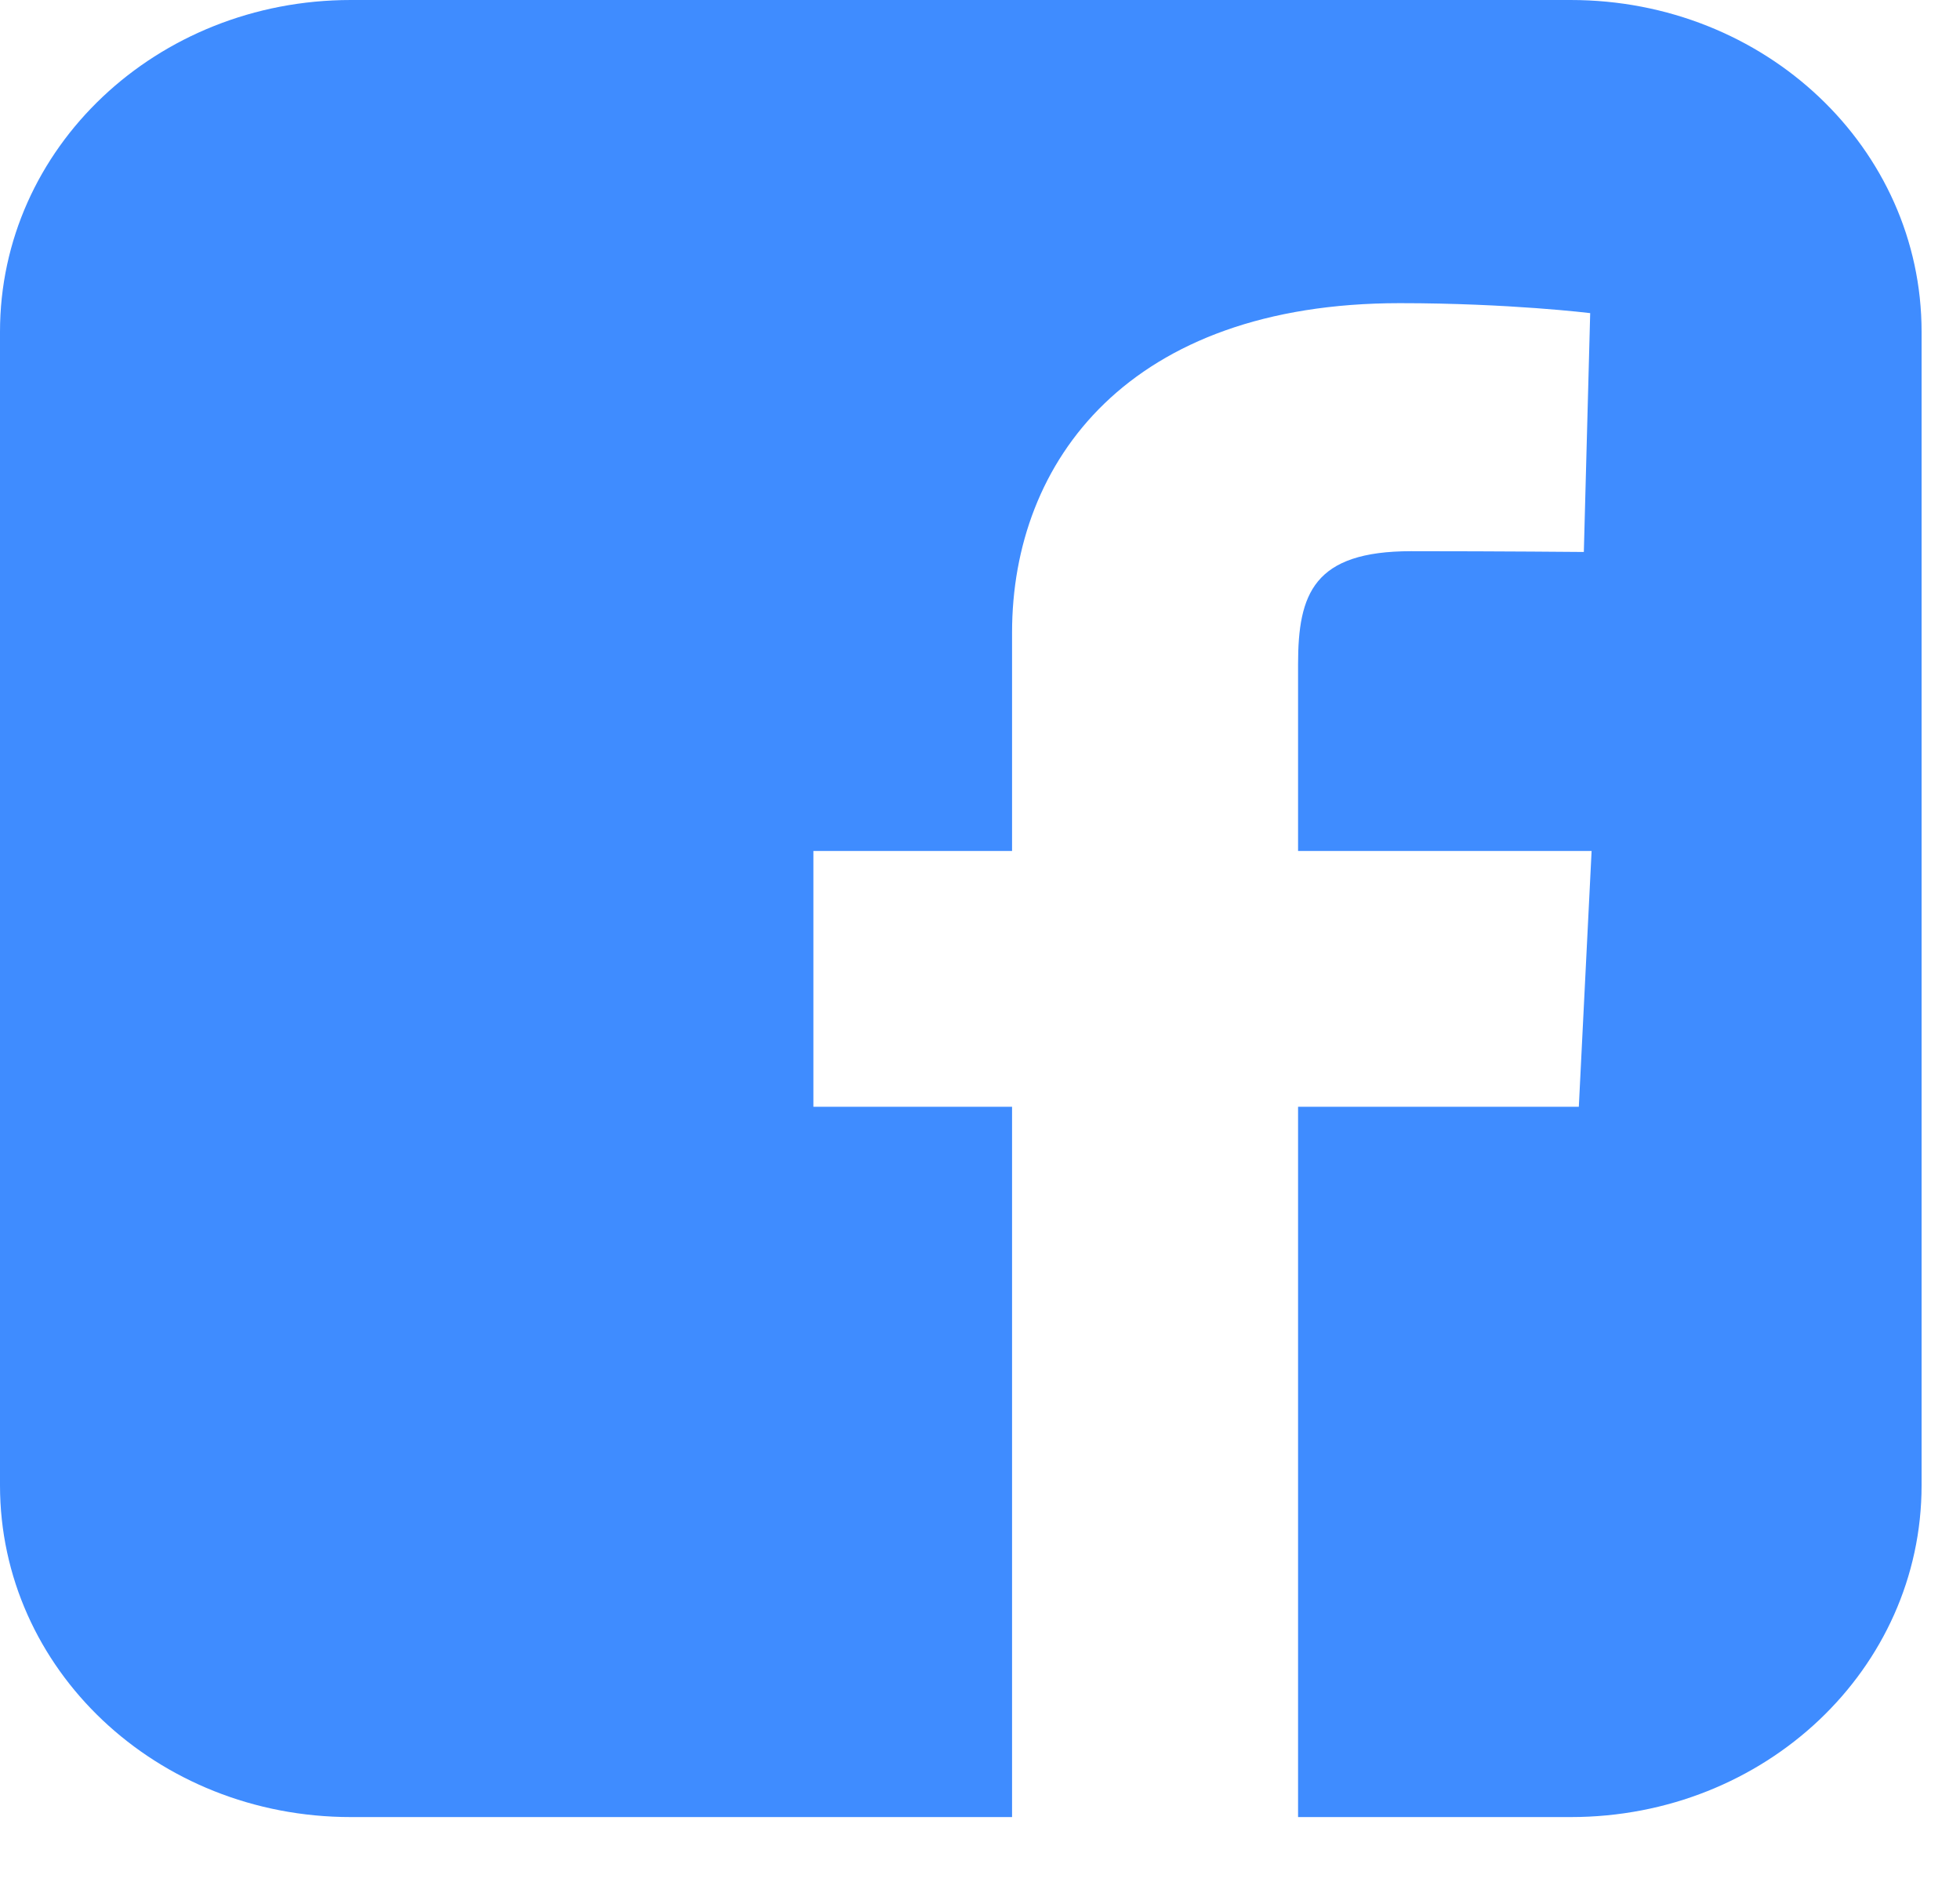 <svg width="25" height="24" viewBox="0 0 25 24" fill="none" xmlns="http://www.w3.org/2000/svg">
<path d="M4.475 0C1.996 0 0 1.887 0 4.231V18.941C0 21.285 1.996 23.172 4.475 23.172H12.909V14.114H10.375V10.852H12.909V8.065C12.909 5.876 14.406 3.866 17.854 3.866C19.251 3.866 20.283 3.993 20.283 3.993L20.202 7.039C20.202 7.039 19.149 7.029 18 7.029C16.756 7.029 16.557 7.571 16.557 8.47V10.852H20.301L20.138 14.114H16.557V23.172H20.035C22.514 23.172 24.51 21.285 24.51 18.941V4.231C24.51 1.887 22.514 2.31724e-05 20.035 2.31724e-05H4.475L4.475 0Z" fill="#3F8CFF"/>
</svg>
